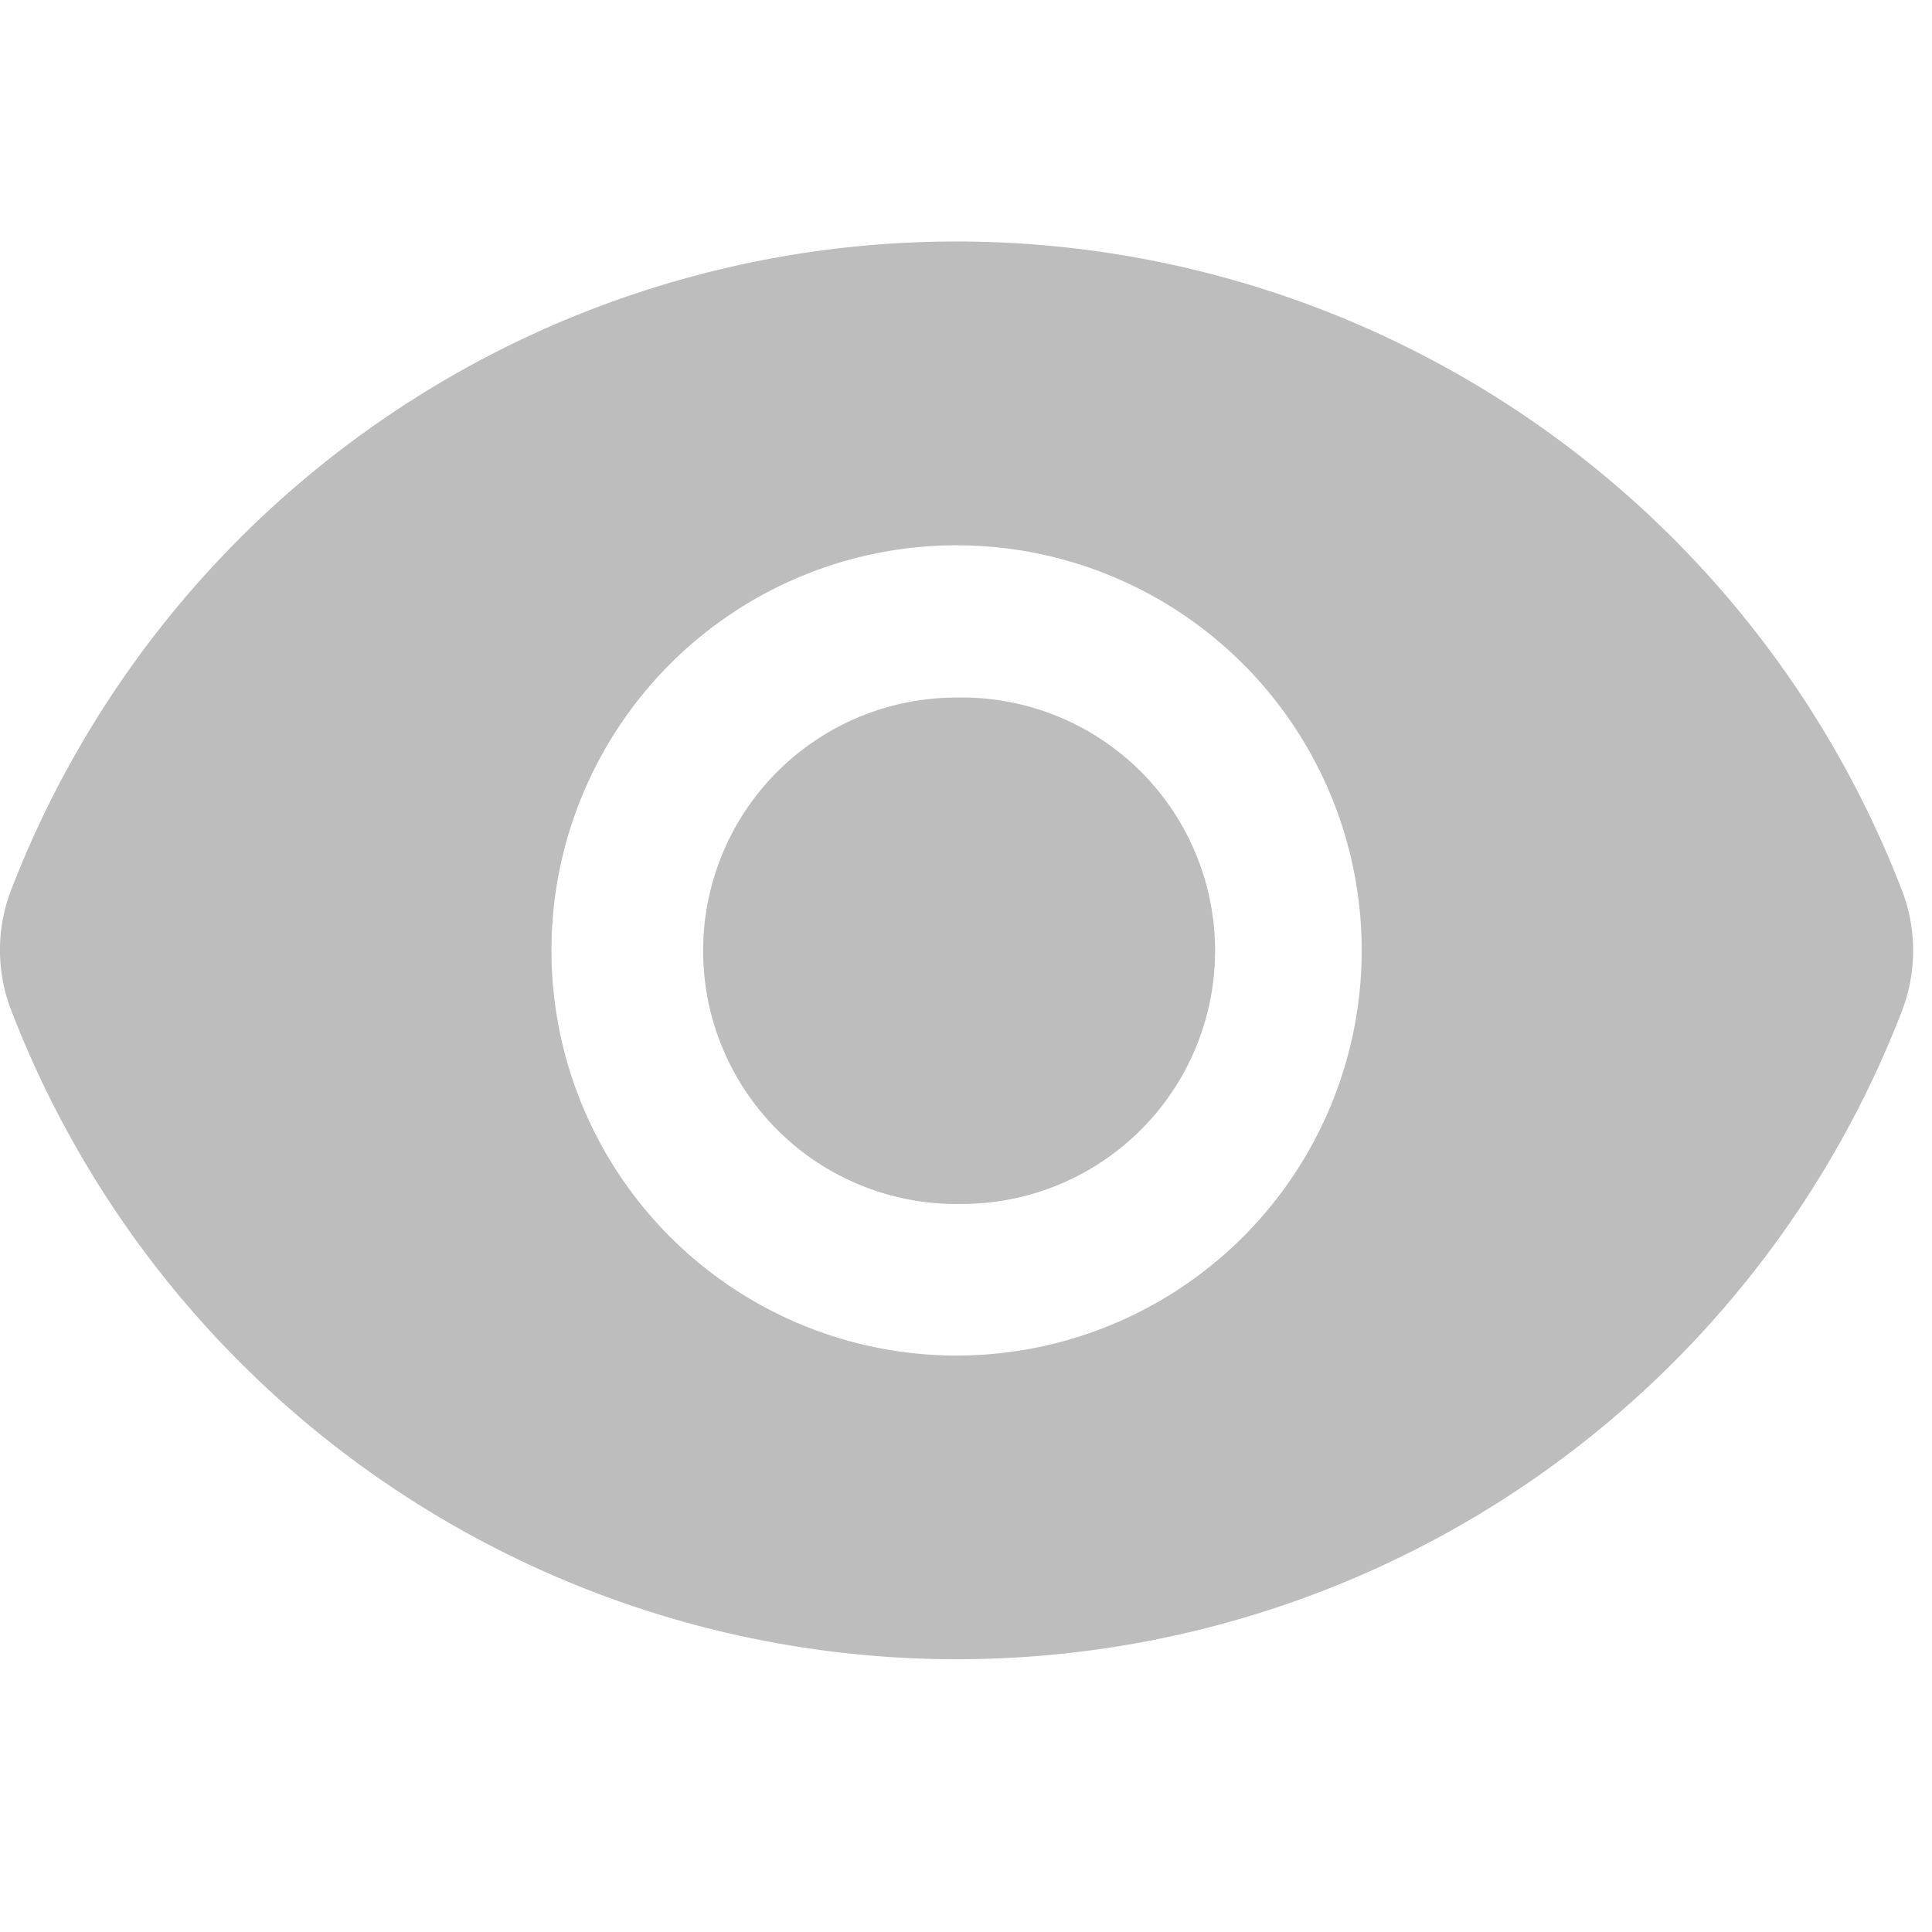 <svg xmlns="http://www.w3.org/2000/svg" width="16" height="16" fill="none" viewBox="0 0 16 16">
  <path fill="#BDBDBD" d="M7.92 9.97a2.097 2.097 0 1 0 0-4.193 2.097 2.097 0 0 0 0 4.194Z"/>
  <path fill="#BDBDBD" fill-rule="evenodd" d="M.092 8.365a1.384 1.384 0 0 1 0-.994A8.386 8.386 0 0 1 7.922 2a8.39 8.39 0 0 1 7.83 5.376c.123.32.122.674 0 .994a8.387 8.387 0 0 1-7.83 5.371 8.39 8.39 0 0 1-7.83-5.376Zm11.185-.494a3.355 3.355 0 1 1-6.71 0 3.355 3.355 0 0 1 6.71 0Z" clip-rule="evenodd"/>
</svg>
